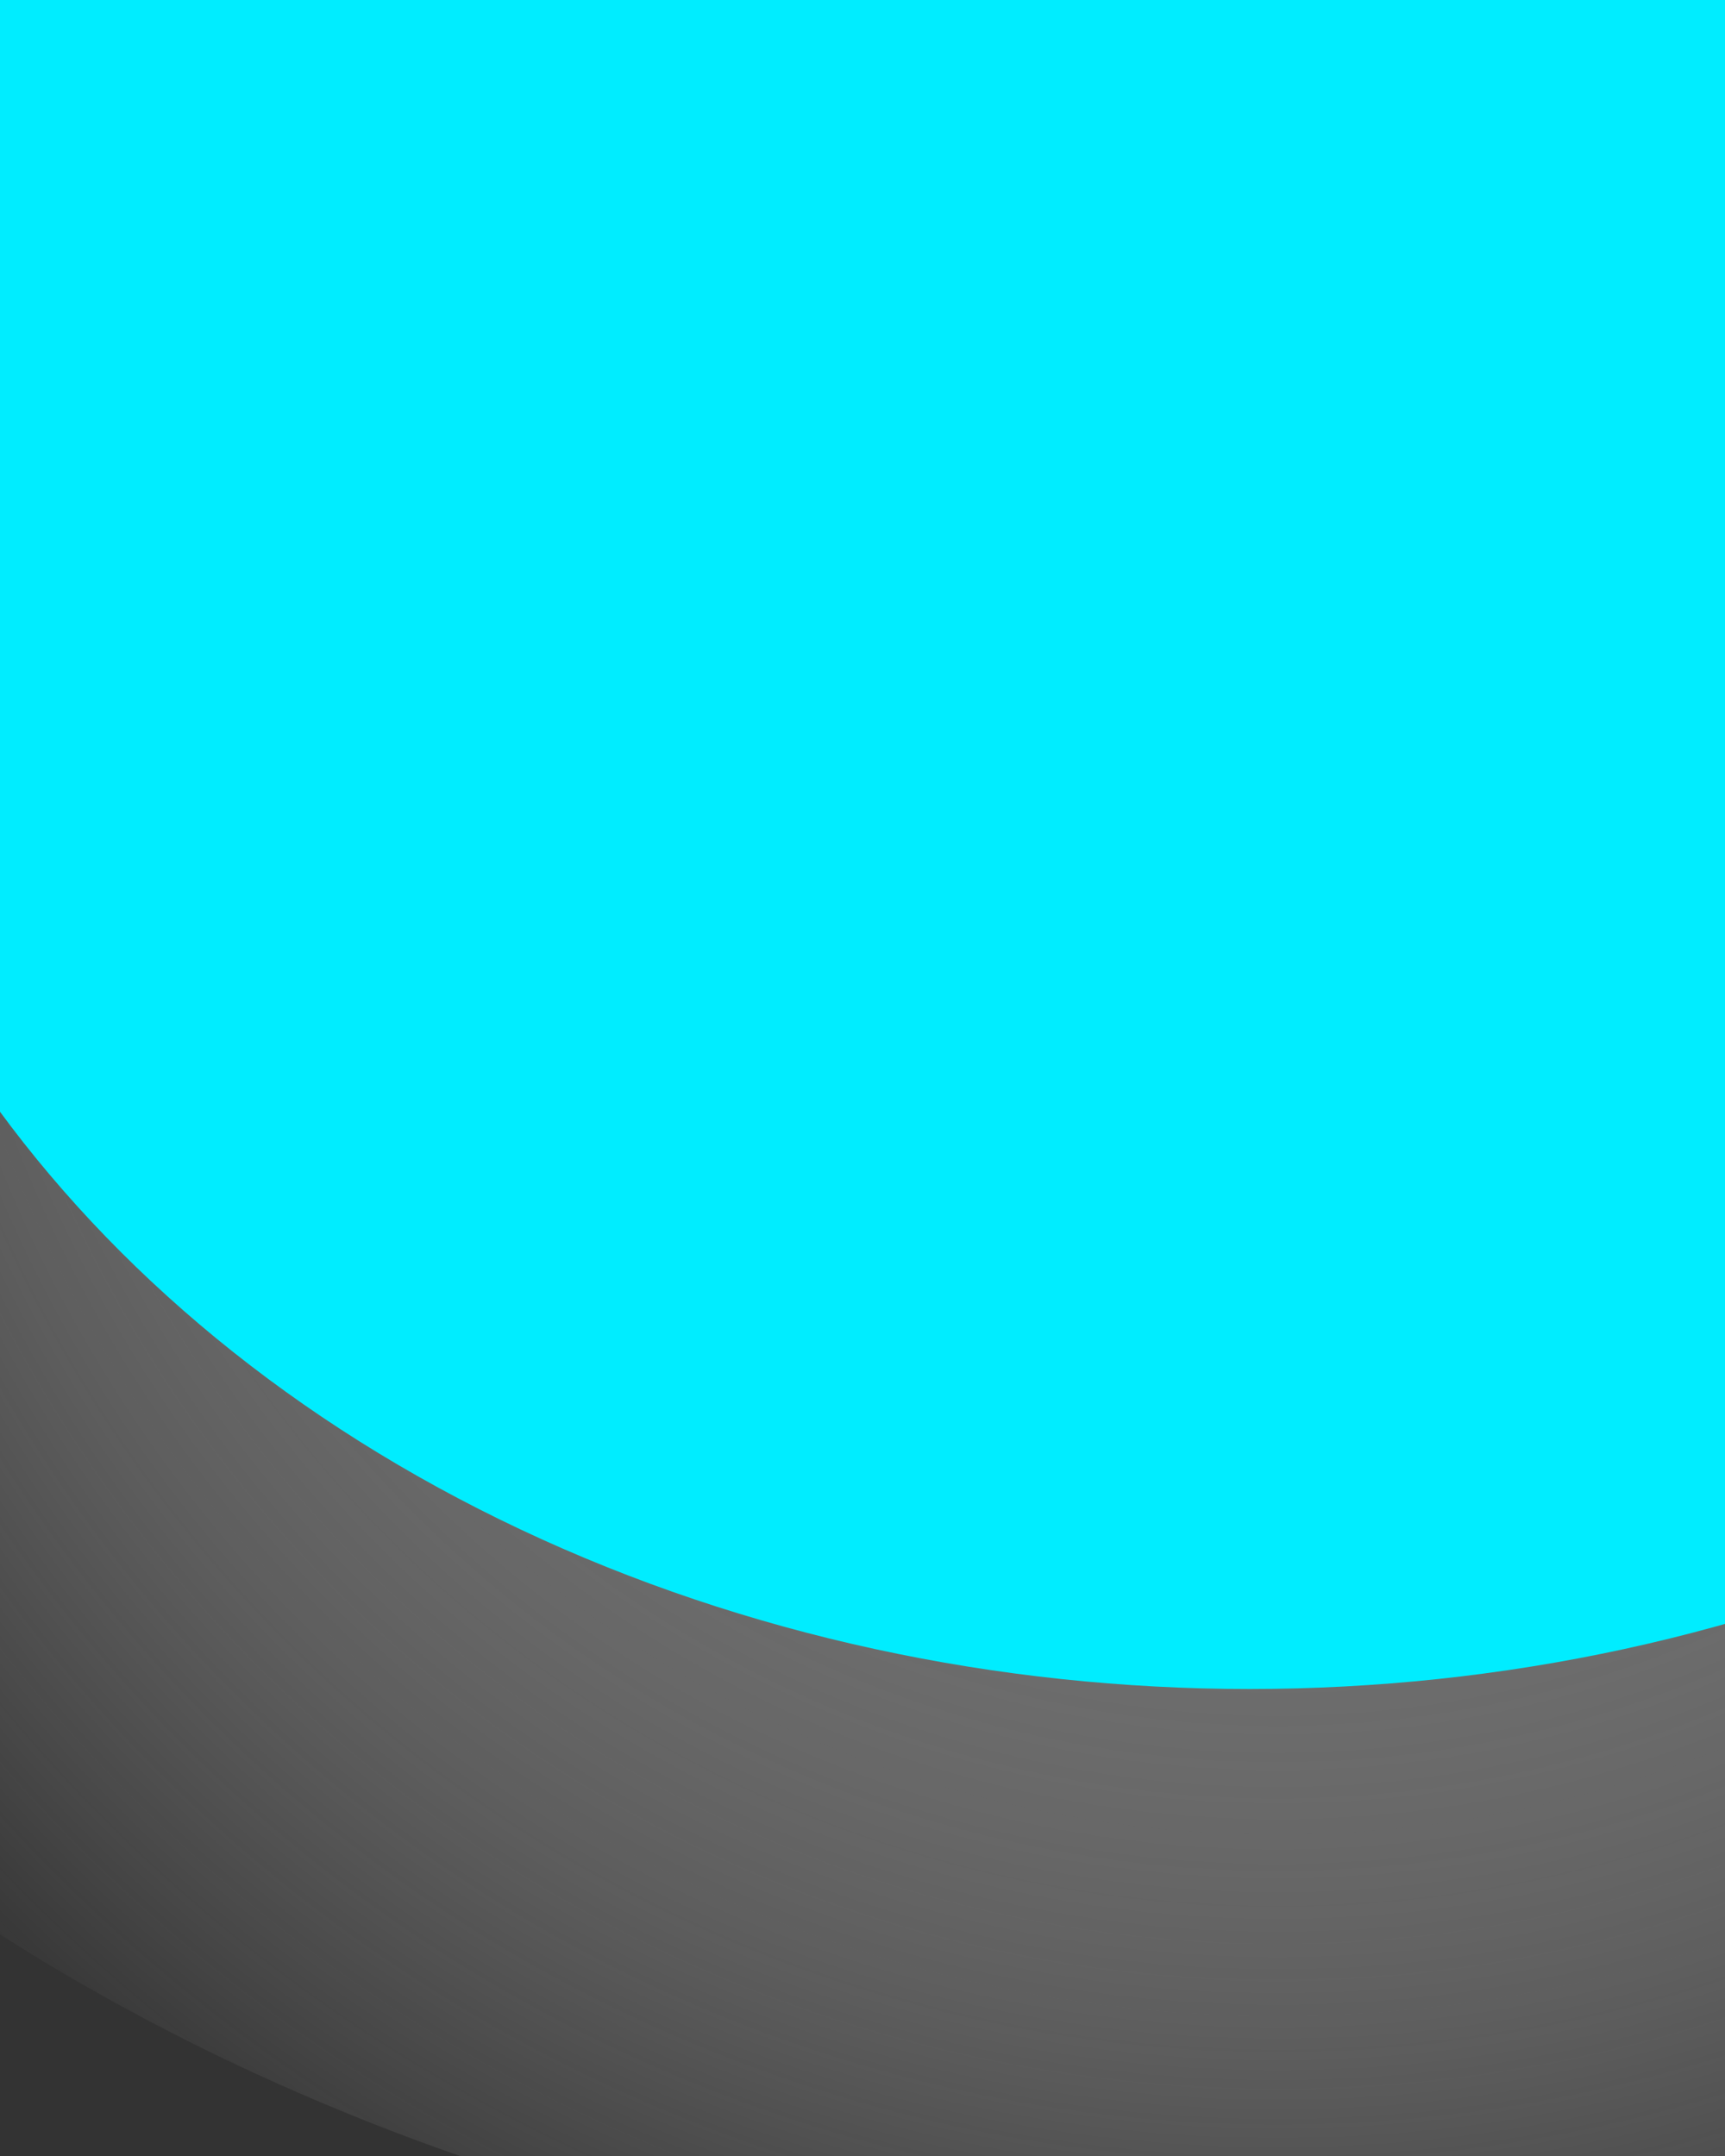 <?xml version="1.0" encoding="utf-8"?>
<!-- Generator: Adobe Illustrator 25.0.0, SVG Export Plug-In . SVG Version: 6.00 Build 0)  -->
<svg version="1.1" id="Layer_1" xmlns="http://www.w3.org/2000/svg" xmlns:xlink="http://www.w3.org/1999/xlink" x="0px" y="0px"
	 viewBox="0 0 240 300" style="enable-background:new 0 0 240 300;" xml:space="preserve">
<rect x="0" y="0" width="240" height="300" fill="#333333" stroke="none"/>
<style type="text/css">
	.st0{fill:url(#SVGID_1_);}
	.st1{fill:#00EDFF;}
</style>
<radialGradient id="SVGID_1_" cx="149.567" cy="144.524" r="132.751" gradientTransform="matrix(1.945 0 0 1.938 -113.139 -188.766)" gradientUnits="userSpaceOnUse">
	<stop  offset="0" style="stop-color:#1D1D1B"/>
	<stop  offset="0.105" style="stop-color:#3D3D3B;stop-opacity:0.895"/>
	<stop  offset="0.349" style="stop-color:#818180;stop-opacity:0.651"/>
	<stop  offset="0.569" style="stop-color:#B7B7B7;stop-opacity:0.431"/>
	<stop  offset="0.758" style="stop-color:#DEDEDE;stop-opacity:0.242"/>
	<stop  offset="0.908" style="stop-color:#F6F6F6;stop-opacity:0.092"/>
	<stop  offset="1" style="stop-color:#FFFFFF;stop-opacity:0"/>
</radialGradient>
<ellipse class="st0" cx="177.76" cy="91.29" rx="284.82" ry="227.65"/>
<ellipse class="st1" cx="173.85" cy="69.32" rx="202.85" ry="165.7"/>
</svg>
